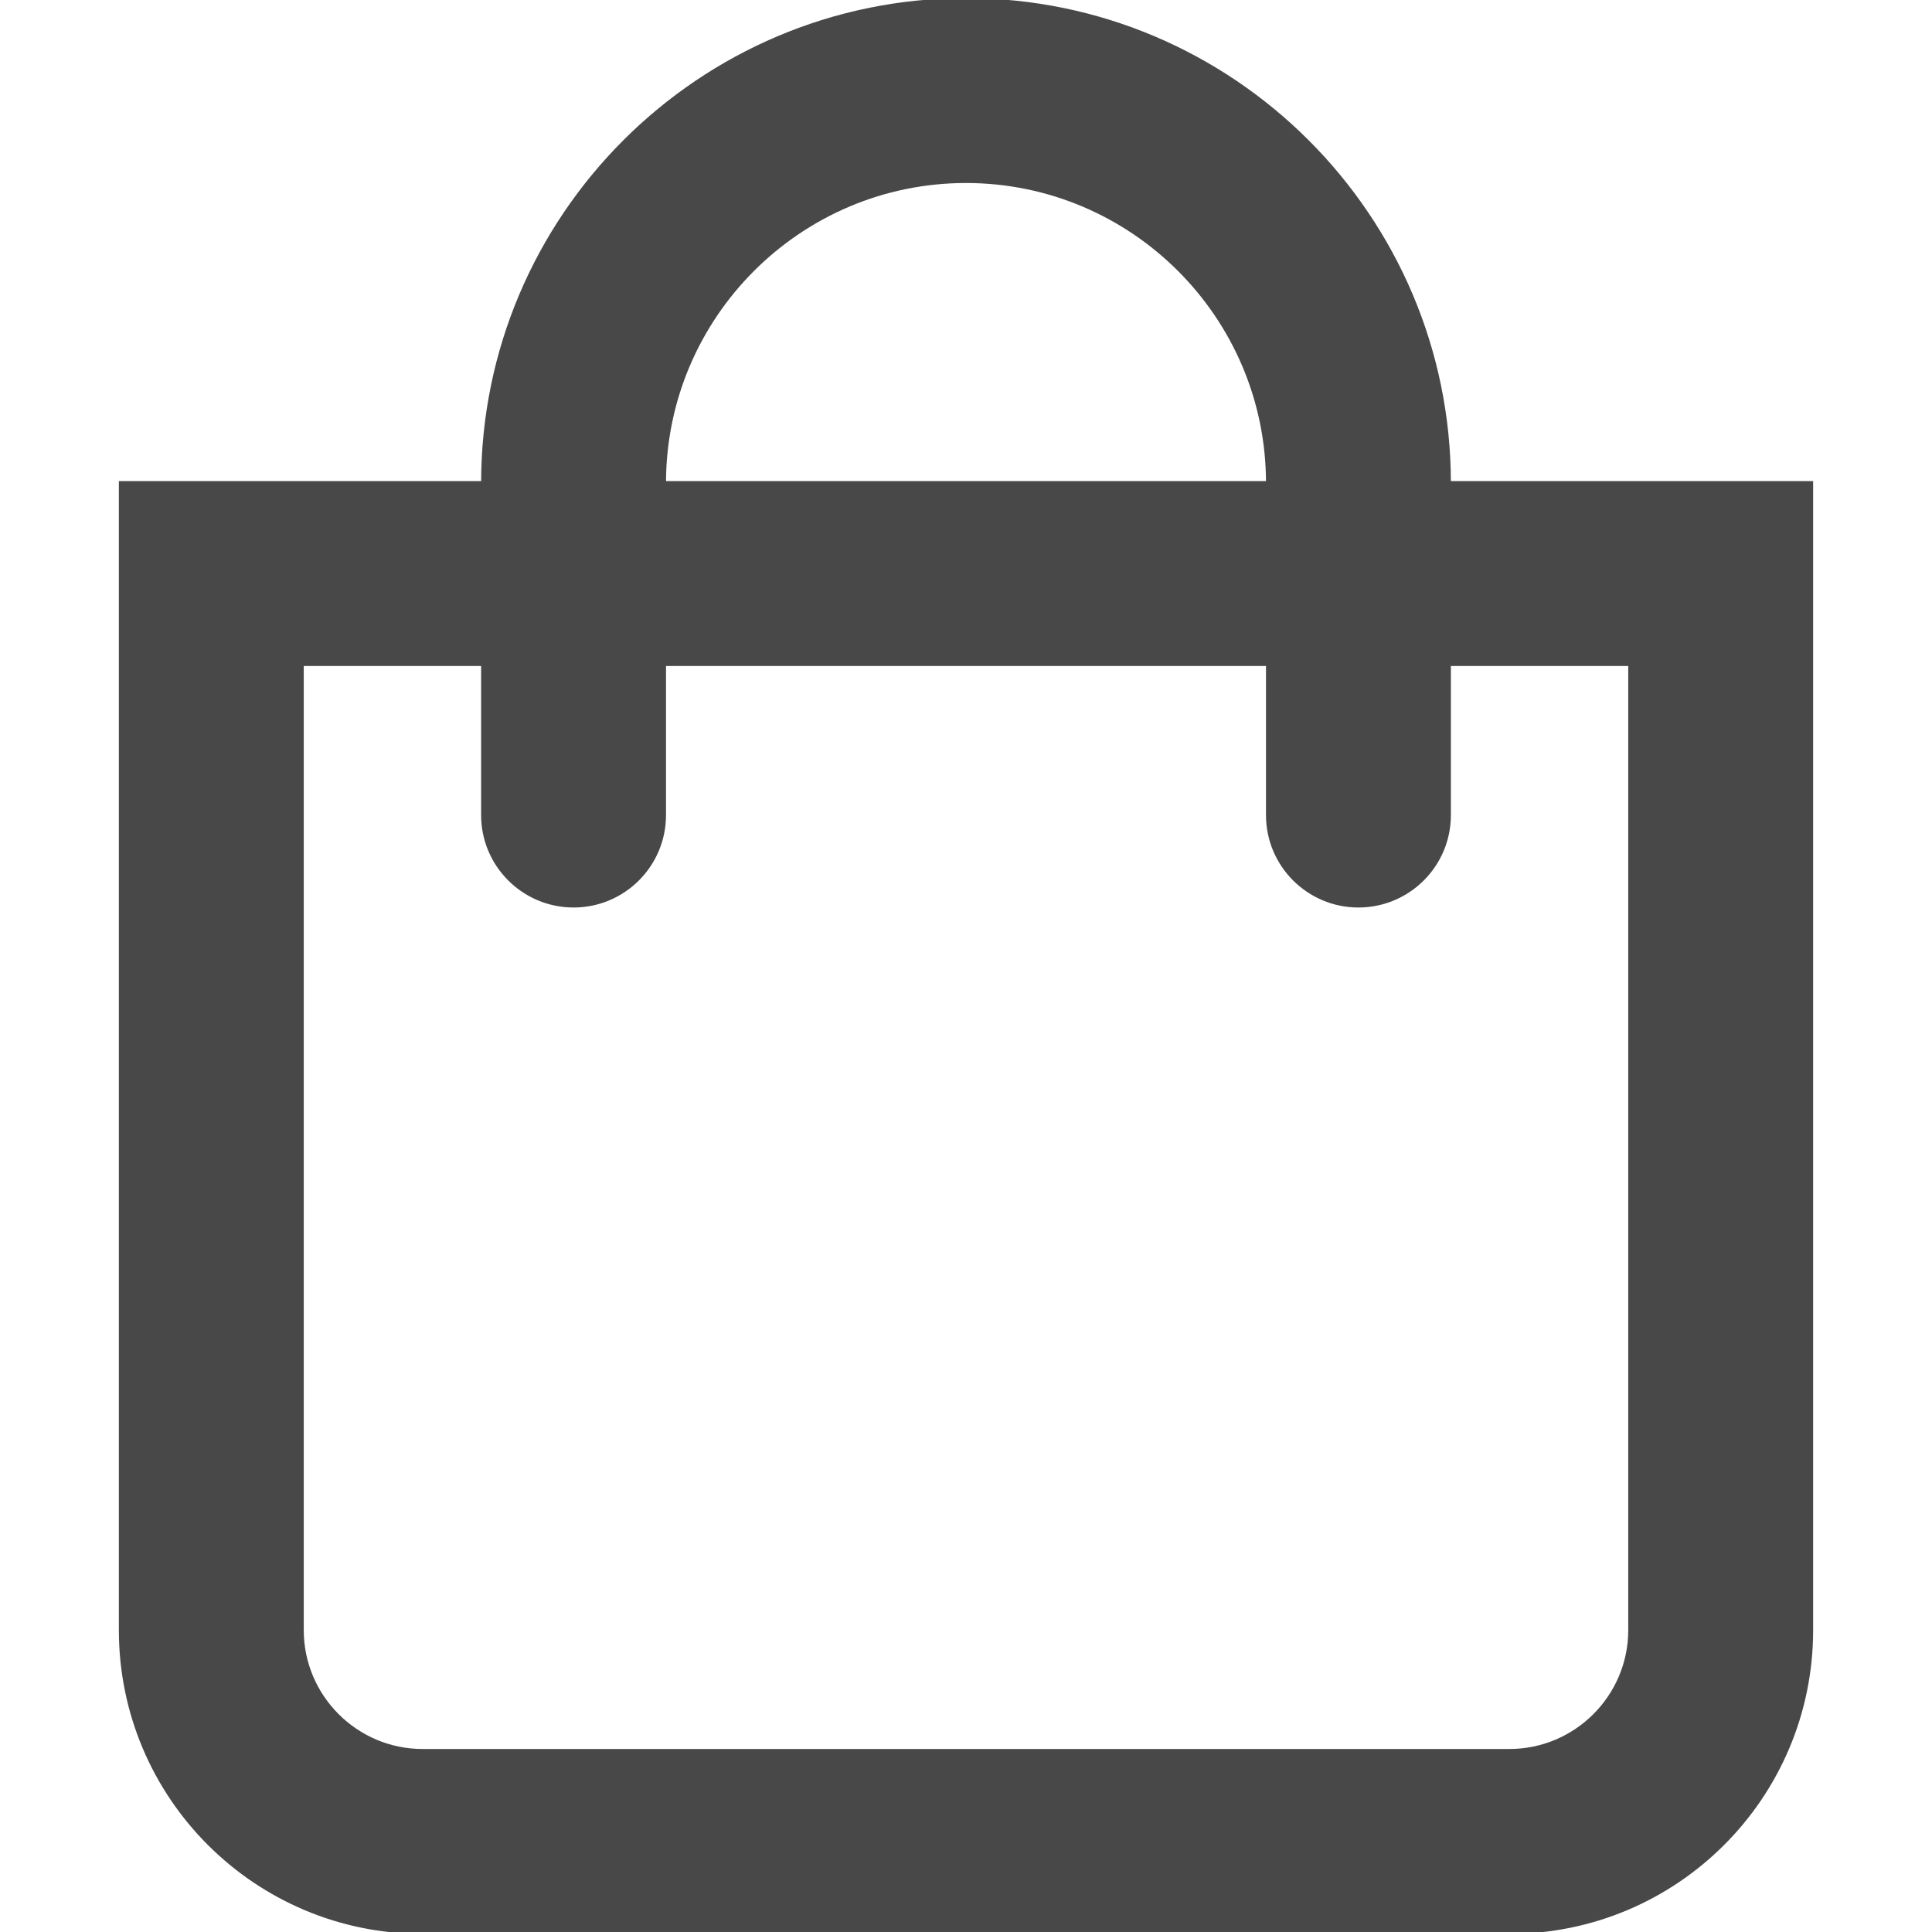<svg width="20" height="20" viewBox="0 0 20 20" fill="none" xmlns="http://www.w3.org/2000/svg">
    <g clip-path="url(#clip0_303_123)">
        <path
            d="M15 5C15 2.243 12.757 0 10 0C7.243 0 5 2.243 5 5H1.25V16.875C1.25 18.601 2.649 20 4.375 20H15.625C17.351 20 18.75 18.601 18.75 16.875V5H15ZM10 1.875C11.723 1.875 13.125 3.277 13.125 5H6.875C6.875 3.277 8.277 1.875 10 1.875ZM16.875 16.875C16.875 17.564 16.314 18.125 15.625 18.125H4.375C3.686 18.125 3.125 17.564 3.125 16.875V6.875H5V8.438C5 8.955 5.42 9.375 5.938 9.375C6.455 9.375 6.875 8.955 6.875 8.438V6.875H13.125V8.438C13.125 8.955 13.545 9.375 14.062 9.375C14.58 9.375 15 8.955 15 8.438V6.875H16.875V16.875Z"
            fill="#484848" stroke="#484848" stroke-width="0.039" />
    </g>
    <defs>
        <clipPath id="clip0_303_123">
            <rect width="20" height="20" fill="white" />
        </clipPath>
    </defs>
</svg>